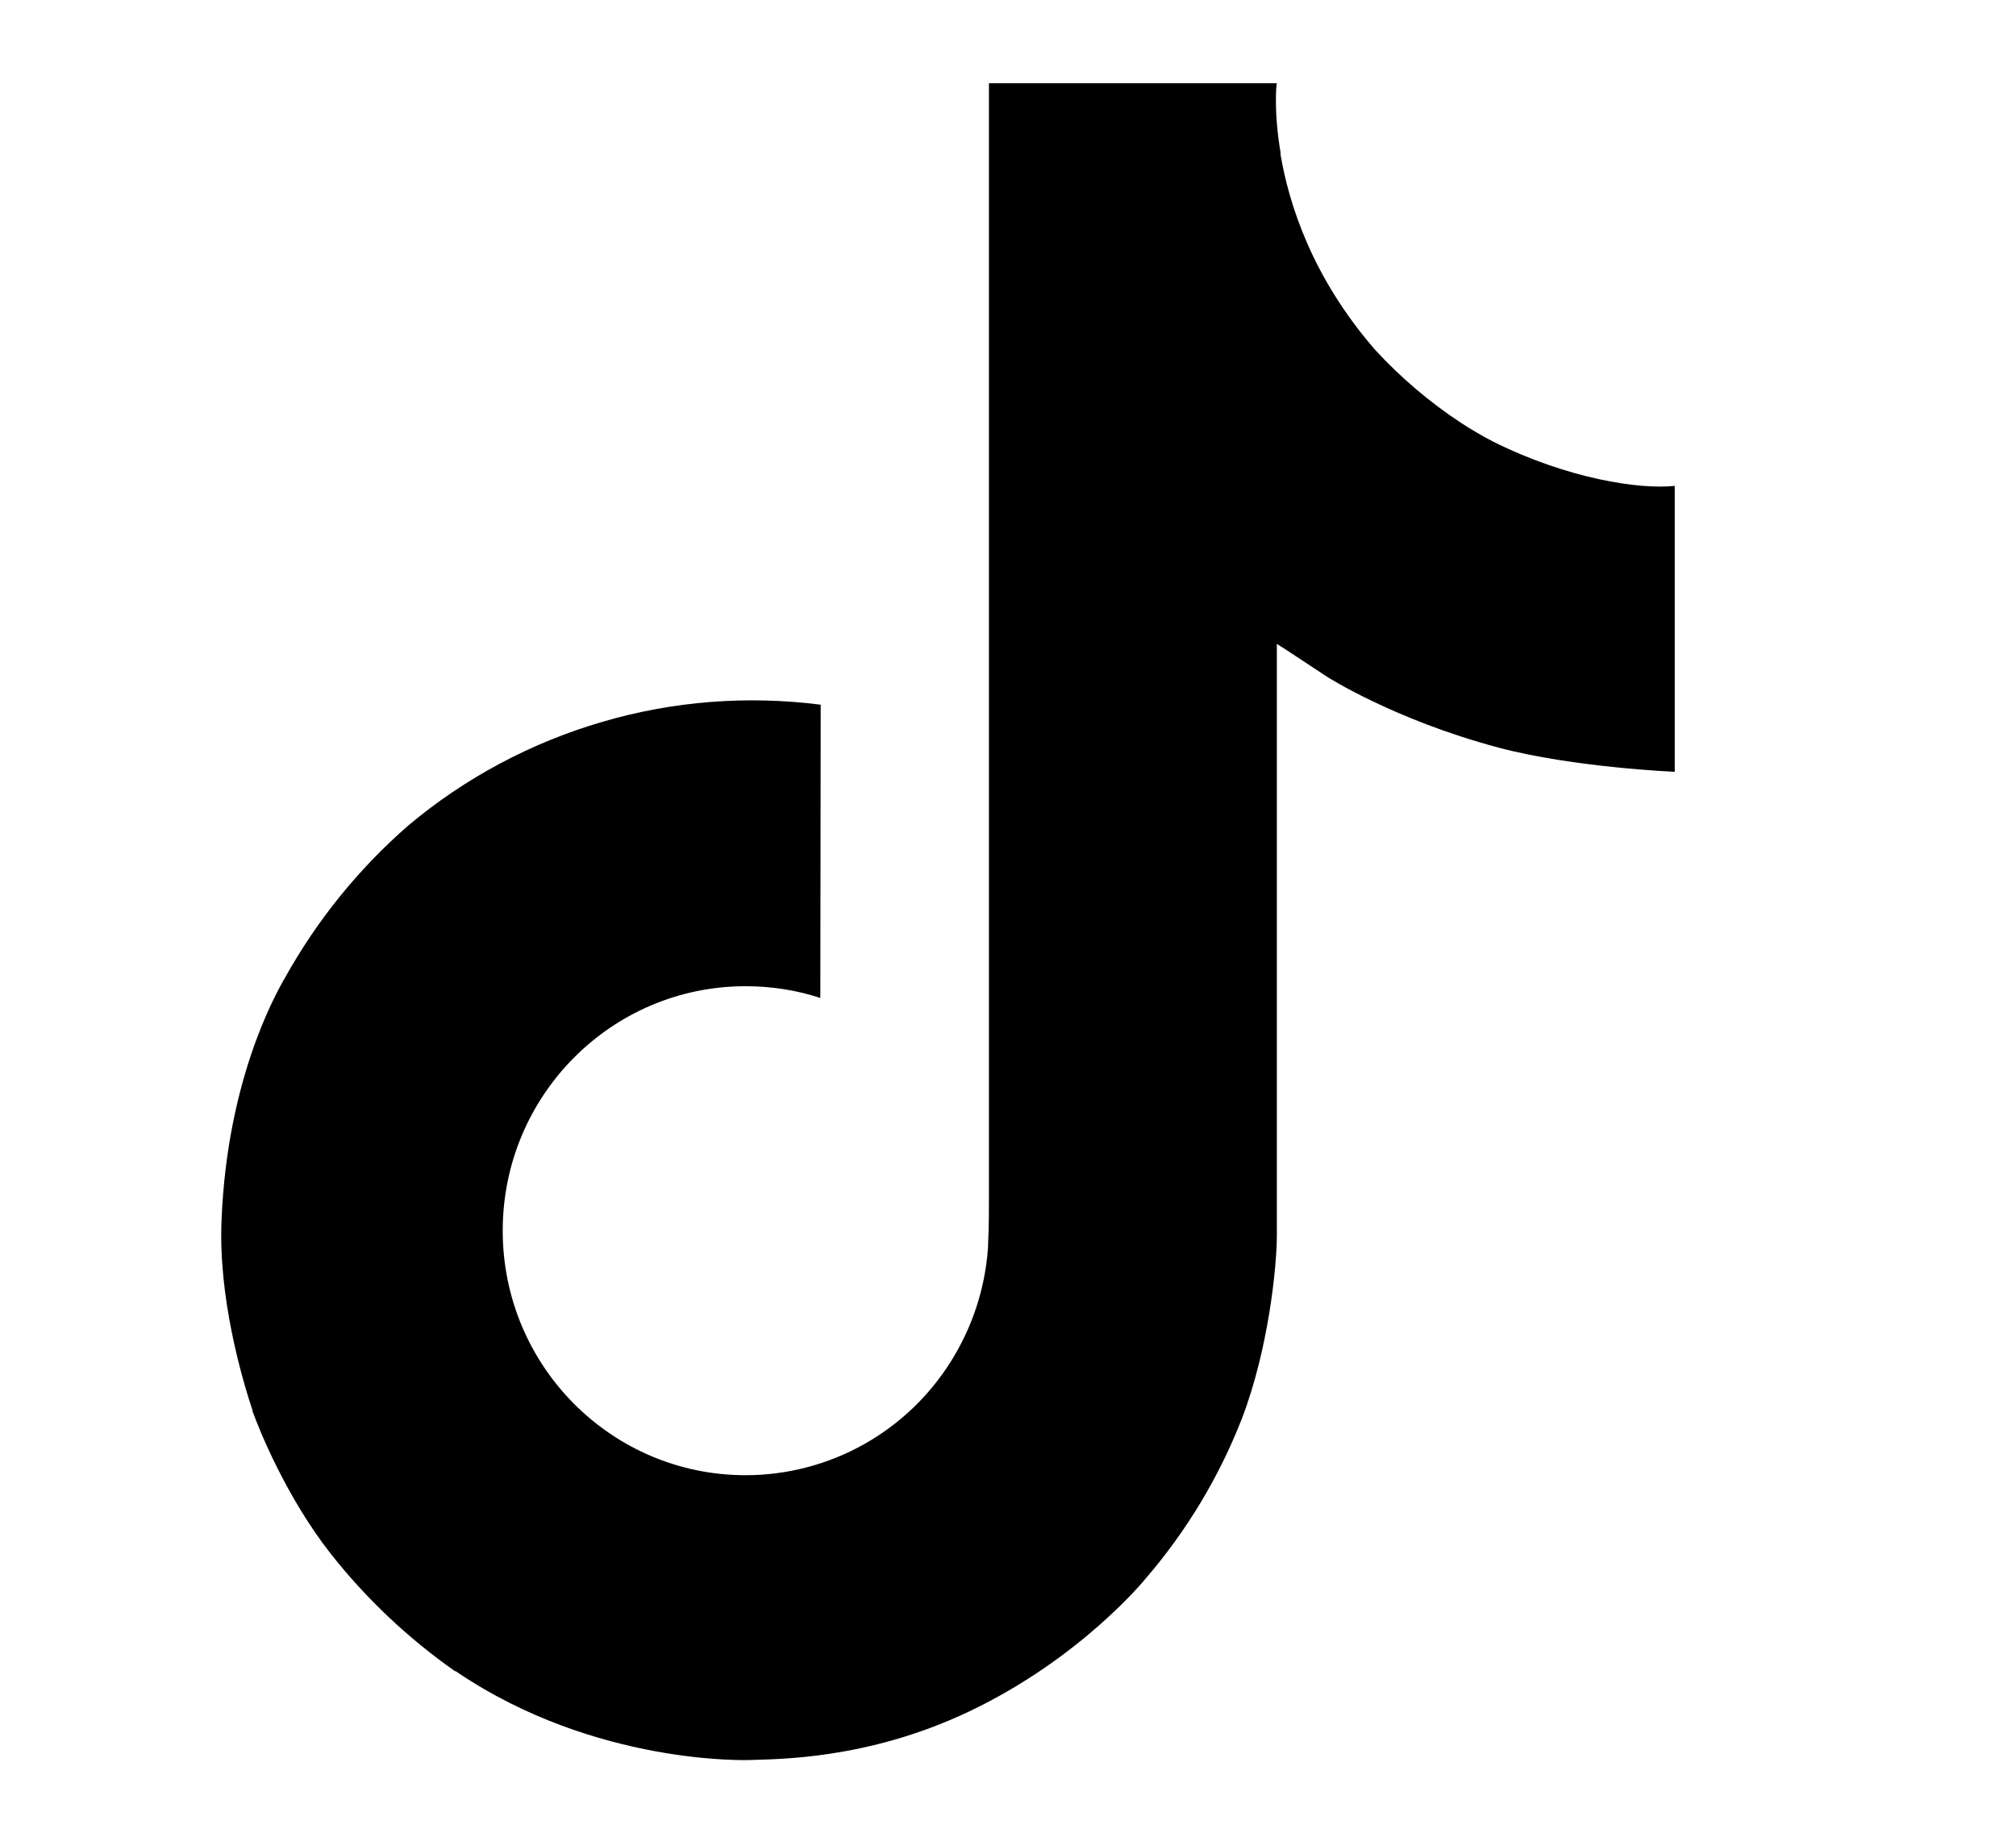 <svg width="11" height="10" viewBox="0 0 11 10" fill="none" xmlns="http://www.w3.org/2000/svg">
<g clip-path="url(#clip0_201_11655)">
<path d="M8.15 2.411C8.088 2.379 8.028 2.344 7.97 2.306C7.8 2.194 7.645 2.062 7.507 1.913C7.162 1.518 7.033 1.118 6.986 0.837H6.988C6.948 0.604 6.965 0.454 6.967 0.454H5.396V6.53C5.396 6.612 5.396 6.692 5.392 6.772C5.392 6.782 5.391 6.791 5.391 6.802C5.391 6.806 5.391 6.811 5.39 6.815C5.39 6.816 5.39 6.817 5.39 6.819C5.373 7.037 5.303 7.247 5.186 7.432C5.069 7.617 4.909 7.77 4.718 7.878C4.52 7.99 4.296 8.049 4.068 8.049C3.336 8.049 2.743 7.452 2.743 6.715C2.743 5.978 3.336 5.381 4.068 5.381C4.207 5.381 4.345 5.402 4.476 5.445L4.478 3.845C4.078 3.794 3.672 3.825 3.285 3.939C2.898 4.052 2.538 4.244 2.229 4.503C1.958 4.739 1.731 5.019 1.556 5.333C1.49 5.447 1.24 5.907 1.209 6.653C1.19 7.076 1.318 7.515 1.378 7.696V7.7C1.416 7.806 1.564 8.171 1.805 8.478C1.999 8.724 2.228 8.94 2.485 9.12V9.116L2.489 9.12C3.25 9.637 4.093 9.603 4.093 9.603C4.239 9.597 4.728 9.603 5.284 9.34C5.9 9.048 6.251 8.613 6.251 8.613C6.475 8.353 6.653 8.057 6.777 7.738C6.92 7.364 6.967 6.916 6.967 6.736V3.513C6.986 3.524 7.24 3.692 7.24 3.692C7.24 3.692 7.606 3.927 8.176 4.079C8.586 4.188 9.138 4.211 9.138 4.211V2.651C8.944 2.672 8.552 2.611 8.15 2.411Z" fill="black"/>
</g>
<defs>
<clipPath id="clip0_201_11655">
<rect width="9.759" height="9.759" fill="white" transform="translate(0.293 0.149)"/>
</clipPath>
</defs>
</svg>
